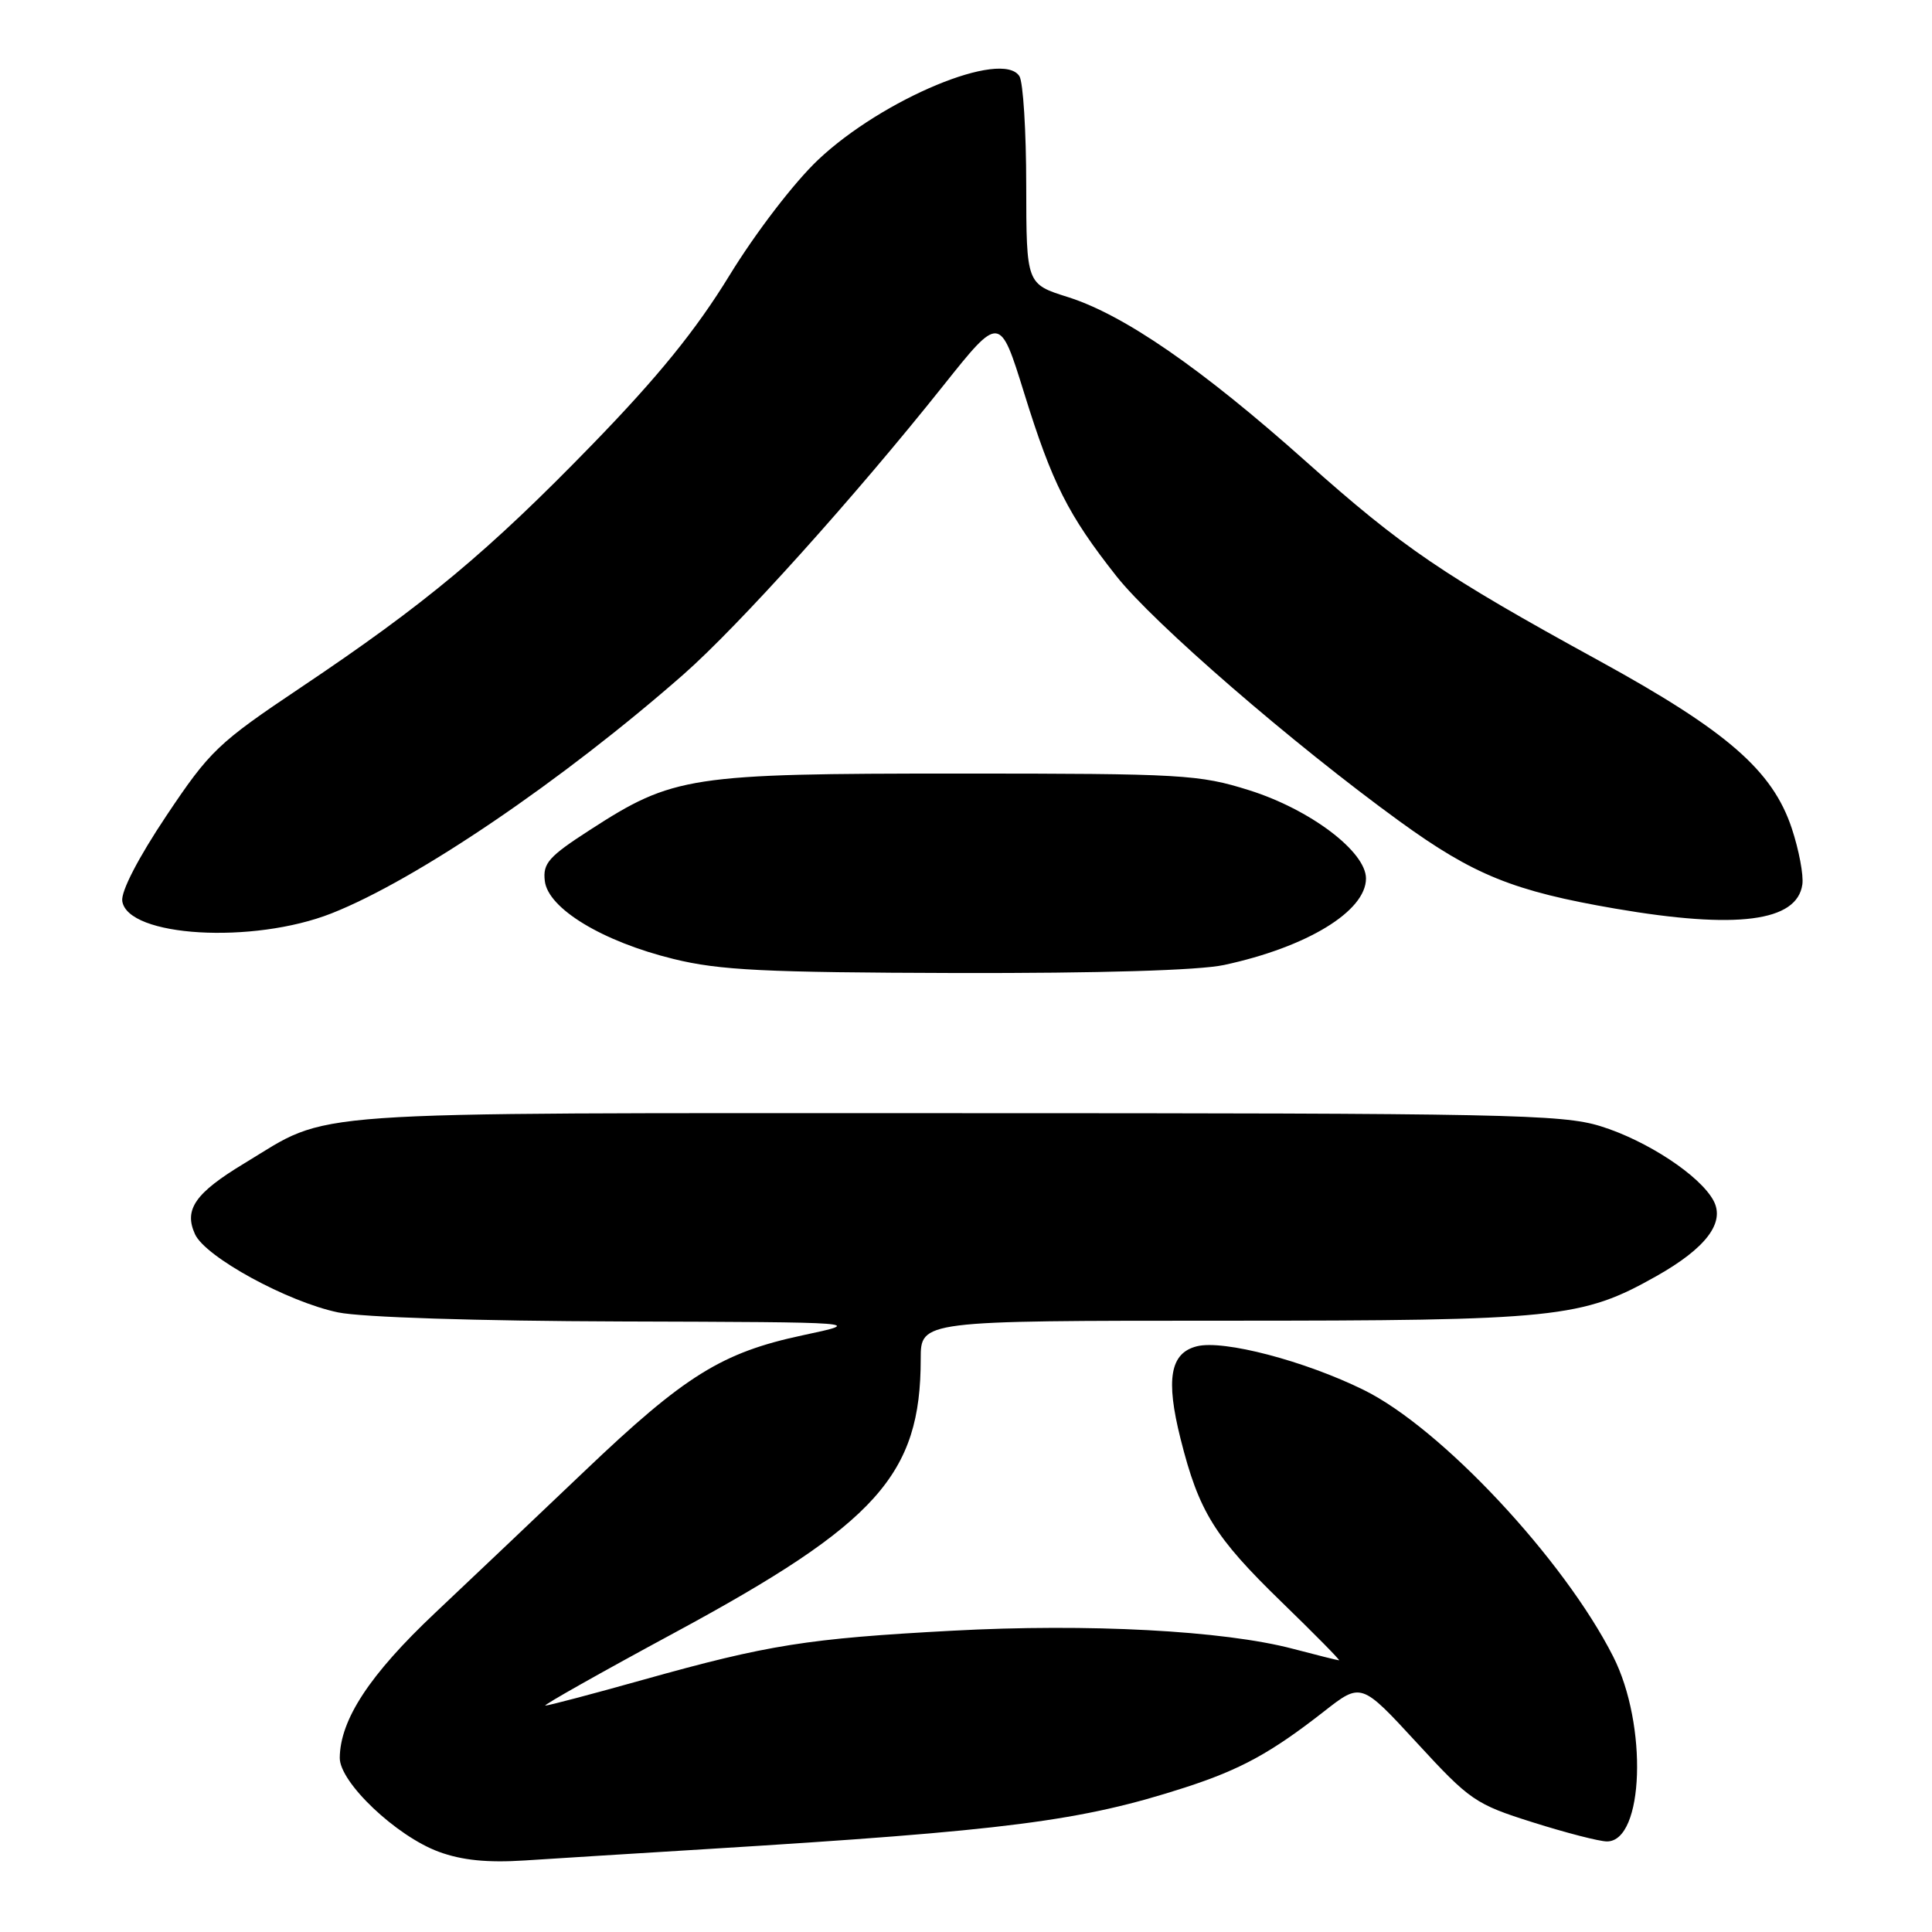 <?xml version="1.0" encoding="UTF-8" standalone="no"?>
<!DOCTYPE svg PUBLIC "-//W3C//DTD SVG 1.1//EN" "http://www.w3.org/Graphics/SVG/1.1/DTD/svg11.dtd" >
<svg xmlns="http://www.w3.org/2000/svg" xmlns:xlink="http://www.w3.org/1999/xlink" version="1.1" viewBox="0 0 256 256">
 <g >
 <path fill="currentColor"
d=" M 93.53 245.02 C 133.55 242.56 143.22 241.31 157.00 236.86 C 164.41 234.46 168.42 232.26 175.43 226.78 C 180.36 222.92 180.36 222.92 187.74 230.93 C 194.77 238.57 195.49 239.07 203.11 241.47 C 207.51 242.86 211.93 244.00 212.93 244.00 C 217.84 244.00 218.35 228.55 213.75 219.49 C 207.20 206.58 190.95 189.22 180.71 184.18 C 172.88 180.32 162.11 177.50 158.59 178.39 C 155.05 179.28 154.44 182.74 156.43 190.65 C 158.85 200.29 160.92 203.64 169.79 212.25 C 174.18 216.51 177.62 220.00 177.43 220.00 C 177.25 220.00 174.49 219.31 171.30 218.47 C 162.15 216.06 144.20 215.10 126.15 216.08 C 107.00 217.11 101.81 217.93 85.25 222.57 C 78.52 224.46 72.67 226.00 72.26 226.00 C 71.85 226.00 79.61 221.62 89.50 216.28 C 116.23 201.83 122.00 195.40 122.00 180.06 C 122.00 175.00 122.00 175.00 162.29 175.00 C 206.35 175.00 209.60 174.66 219.47 169.10 C 226.05 165.39 228.61 162.01 227.05 159.09 C 225.27 155.77 218.23 151.13 212.06 149.22 C 206.99 147.65 199.41 147.50 126.50 147.50 C 37.92 147.50 44.12 147.06 32.39 154.14 C 25.86 158.08 24.34 160.26 25.84 163.54 C 27.21 166.56 38.11 172.51 44.80 173.90 C 47.94 174.55 63.19 175.04 82.30 175.10 C 114.50 175.20 114.50 175.20 106.37 176.93 C 95.64 179.22 90.75 182.26 77.47 194.92 C 71.36 200.74 62.44 209.20 57.64 213.73 C 48.98 221.90 45.07 227.86 45.02 232.92 C 44.99 236.17 52.50 243.29 58.14 245.37 C 61.21 246.50 64.58 246.84 69.53 246.52 C 73.39 246.27 84.19 245.59 93.53 245.02 Z  M 162.17 127.87 C 173.18 125.51 181.00 120.74 181.00 116.40 C 181.00 112.84 173.60 107.25 165.52 104.71 C 158.90 102.63 156.71 102.50 127.00 102.50 C 91.34 102.50 89.22 102.82 78.14 109.99 C 72.70 113.50 71.91 114.40 72.19 116.73 C 72.61 120.38 79.83 124.76 89.25 127.07 C 95.35 128.57 101.30 128.86 126.70 128.93 C 145.67 128.97 158.86 128.58 162.17 127.87 Z  M 43.92 121.03 C 55.15 116.61 74.57 103.41 90.57 89.36 C 97.86 82.95 113.27 65.82 124.99 51.10 C 132.48 41.70 132.48 41.70 135.71 52.10 C 139.42 64.05 141.52 68.21 147.91 76.32 C 152.84 82.57 171.29 98.55 185.47 108.84 C 195.26 115.94 200.54 118.08 214.05 120.40 C 230.13 123.16 238.12 122.13 238.82 117.20 C 239.00 115.97 238.37 112.62 237.42 109.76 C 234.88 102.11 228.85 96.86 211.94 87.58 C 191.19 76.21 185.89 72.60 173.00 61.11 C 159.21 48.81 148.91 41.70 141.49 39.36 C 136.00 37.63 136.00 37.63 135.98 24.57 C 135.98 17.38 135.57 10.87 135.08 10.10 C 132.81 6.51 116.94 13.10 108.39 21.19 C 105.23 24.18 100.14 30.81 96.66 36.49 C 92.22 43.74 87.21 49.91 78.51 58.87 C 64.72 73.07 56.34 80.05 39.88 91.08 C 28.87 98.46 27.82 99.46 22.04 108.10 C 18.32 113.67 16.02 118.11 16.20 119.39 C 16.88 124.15 33.51 125.13 43.92 121.03 Z "/>
</g>
</svg>